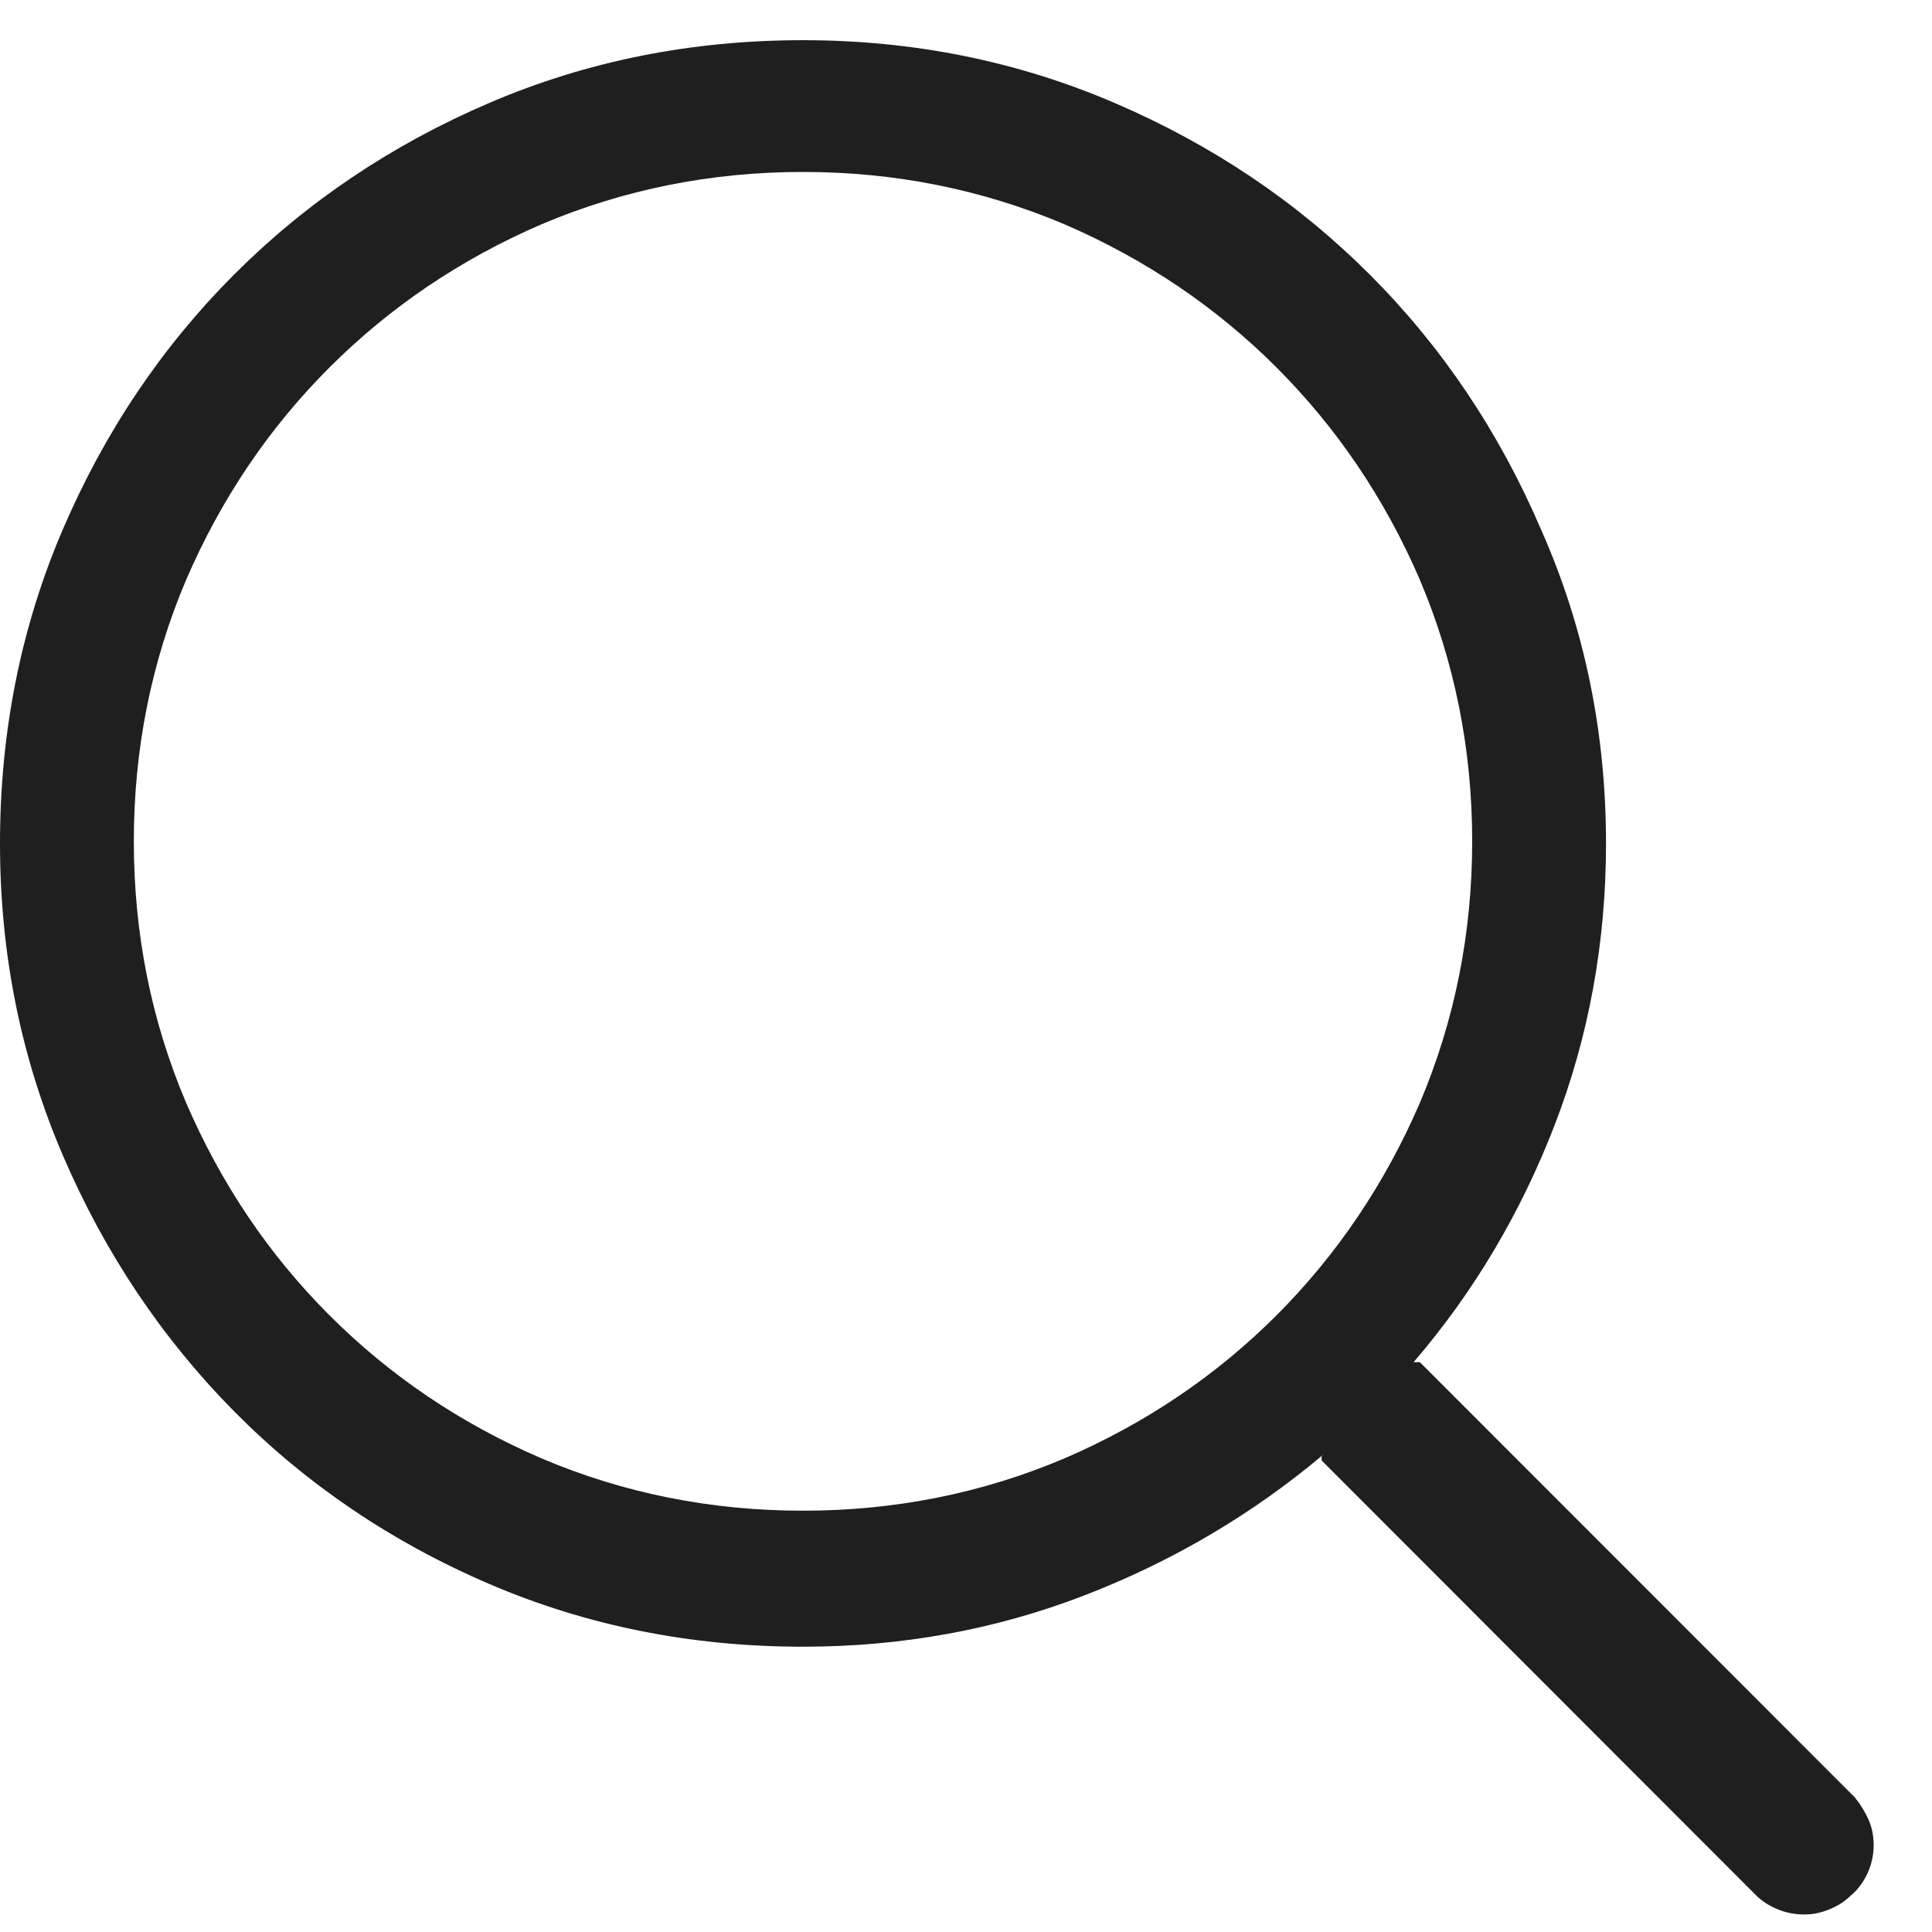 <svg width="15" height="15" viewBox="0 0 15 15" fill="none" xmlns="http://www.w3.org/2000/svg">
<path d="M14.4 13.954L11.024 10.576H10.975C11.44 10.035 11.806 9.42 12.071 8.733C12.336 8.045 12.469 7.317 12.469 6.549C12.469 5.682 12.301 4.87 11.965 4.112C11.64 3.354 11.197 2.694 10.634 2.131C10.071 1.568 9.411 1.124 8.653 0.799C7.896 0.474 7.089 0.312 6.234 0.312C5.368 0.312 4.557 0.474 3.799 0.799C3.041 1.124 2.381 1.568 1.818 2.131C1.256 2.694 0.812 3.354 0.487 4.112C0.162 4.87 0 5.682 0 6.549C0 7.404 0.162 8.21 0.487 8.968C0.812 9.726 1.256 10.389 1.818 10.958C2.381 11.526 3.041 11.973 3.799 12.298C4.557 12.623 5.368 12.785 6.234 12.785C7.003 12.785 7.731 12.652 8.418 12.387C9.105 12.122 9.725 11.756 10.277 11.291L10.261 11.307C10.261 11.307 10.261 11.312 10.261 11.323C10.261 11.334 10.261 11.339 10.261 11.339L13.637 14.718C13.681 14.761 13.735 14.796 13.8 14.823C13.865 14.85 13.935 14.864 14.011 14.864C14.076 14.864 14.141 14.85 14.206 14.823C14.271 14.796 14.325 14.761 14.368 14.718C14.422 14.674 14.465 14.617 14.498 14.547C14.53 14.477 14.547 14.404 14.547 14.328C14.547 14.252 14.533 14.184 14.506 14.125C14.479 14.065 14.444 14.008 14.4 13.954ZM6.234 11.729C5.52 11.729 4.843 11.594 4.205 11.323C3.577 11.053 3.028 10.682 2.557 10.211C2.086 9.74 1.716 9.19 1.445 8.562C1.174 7.924 1.039 7.247 1.039 6.532C1.039 5.818 1.174 5.141 1.445 4.502C1.716 3.874 2.086 3.325 2.557 2.854C3.028 2.383 3.577 2.012 4.205 1.741C4.843 1.471 5.52 1.335 6.234 1.335C6.949 1.335 7.625 1.471 8.264 1.741C8.891 2.012 9.441 2.383 9.912 2.854C10.382 3.325 10.753 3.874 11.024 4.502C11.294 5.141 11.43 5.818 11.43 6.532C11.43 7.247 11.294 7.924 11.024 8.562C10.753 9.19 10.382 9.74 9.912 10.211C9.441 10.682 8.891 11.053 8.264 11.323C7.625 11.594 6.949 11.729 6.234 11.729Z" fill="#1F1F1F"/>
</svg>

